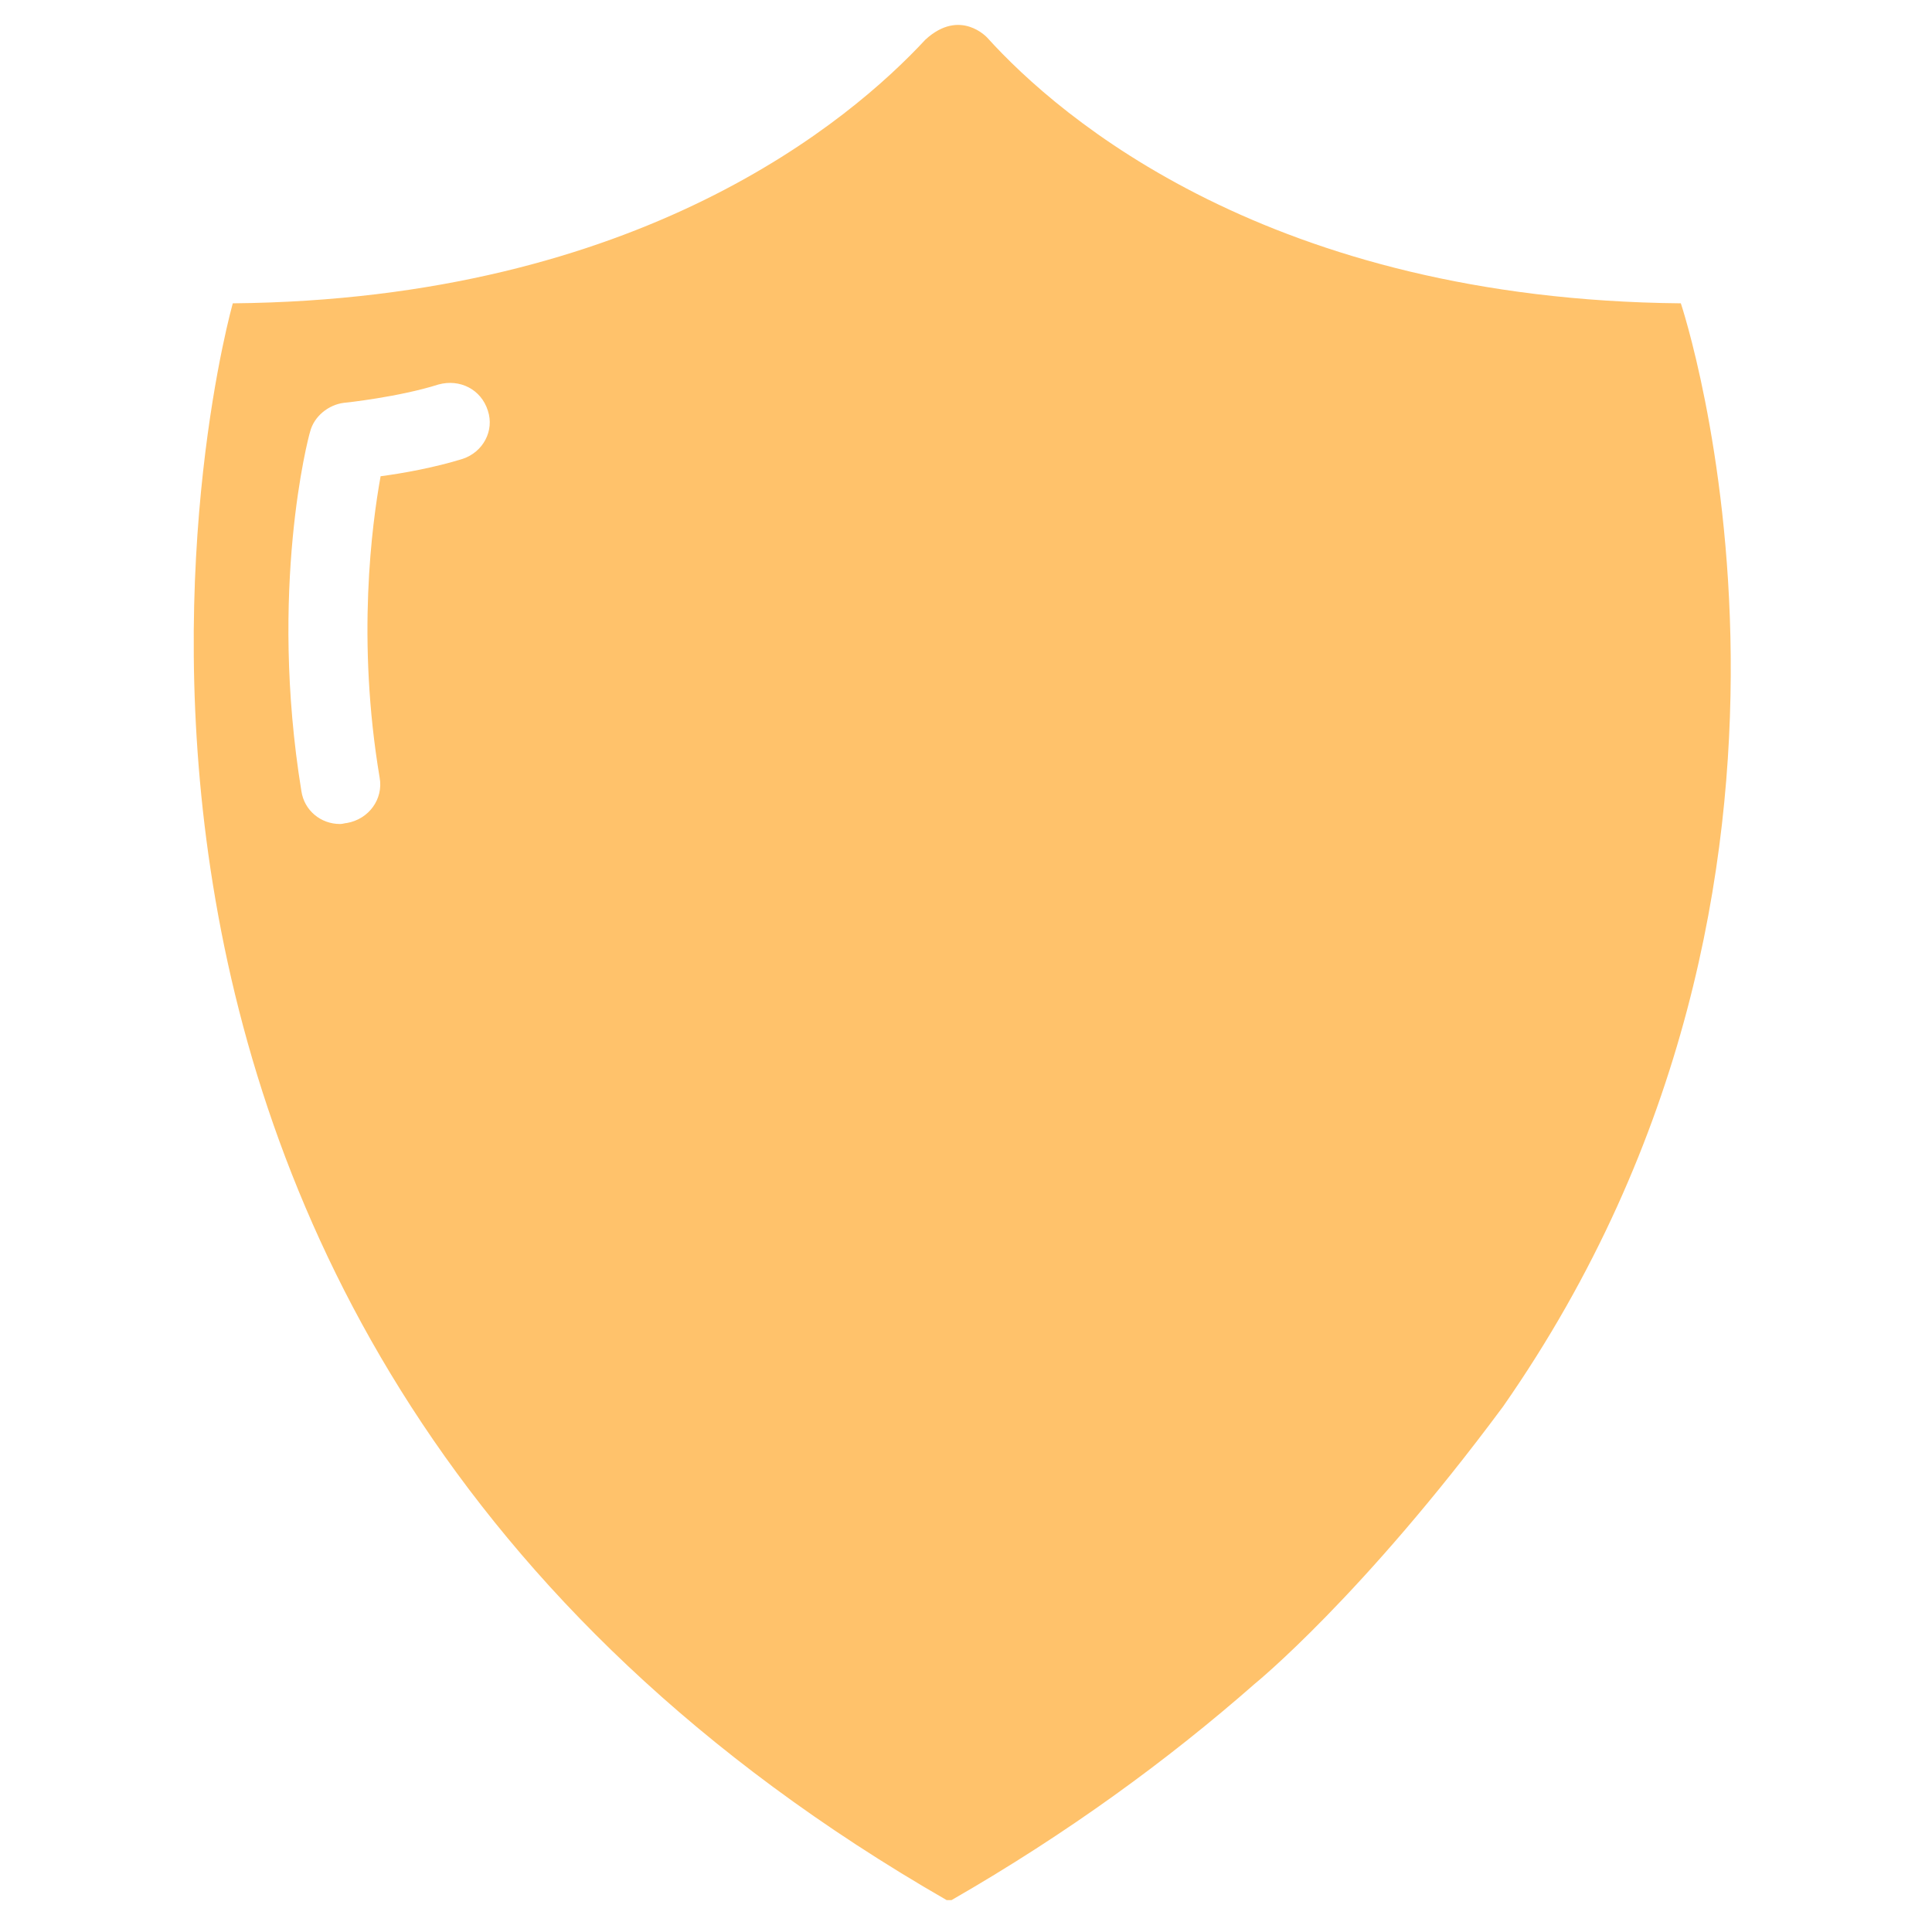 <?xml version="1.0" encoding="utf-8"?>
<!-- Generator: Adobe Illustrator 27.8.1, SVG Export Plug-In . SVG Version: 6.00 Build 0)  -->
<svg version="1.1" id="图层_1" xmlns="http://www.w3.org/2000/svg" xmlns:xlink="http://www.w3.org/1999/xlink" x="0px" y="0px"
	 viewBox="0 0 200 200" style="enable-background:new 0 0 200 200;" xml:space="preserve">
<style type="text/css">
	.st0{fill:#FFC26B;}
</style>
<path class="st0" d="M174,31.4c-42.5-0.4-64.3-19.2-71.8-27.5c0,0-2.8-3.1-6.4,0.2c-7.7,8.3-29.5,26.9-71.7,27.3
	c0,0-30.1,105.5,73.9,165.3l0.5,0c12-6.9,22.4-14.5,31.4-22.4c0,0,11.1-9,25.7-28.7C193.9,90.7,174,31.4,174,31.4z M47.9,47.5
	c-2.9,0.9-6.2,1.5-8.5,1.8c-0.9,5-2.5,16.9-0.1,31.2c0.4,2.2-1.1,4.3-3.4,4.7c-0.2,0-0.4,0.1-0.7,0.1c-2,0-3.7-1.4-4-3.4
	c-3.4-20.9,0.7-36.6,0.9-37.2c0.4-1.6,1.9-2.8,3.5-3c0.1,0,5.7-0.6,9.8-1.9c2.2-0.6,4.4,0.5,5.1,2.7C51.2,44.6,50,46.8,47.9,47.5z"
	/>
</svg>
